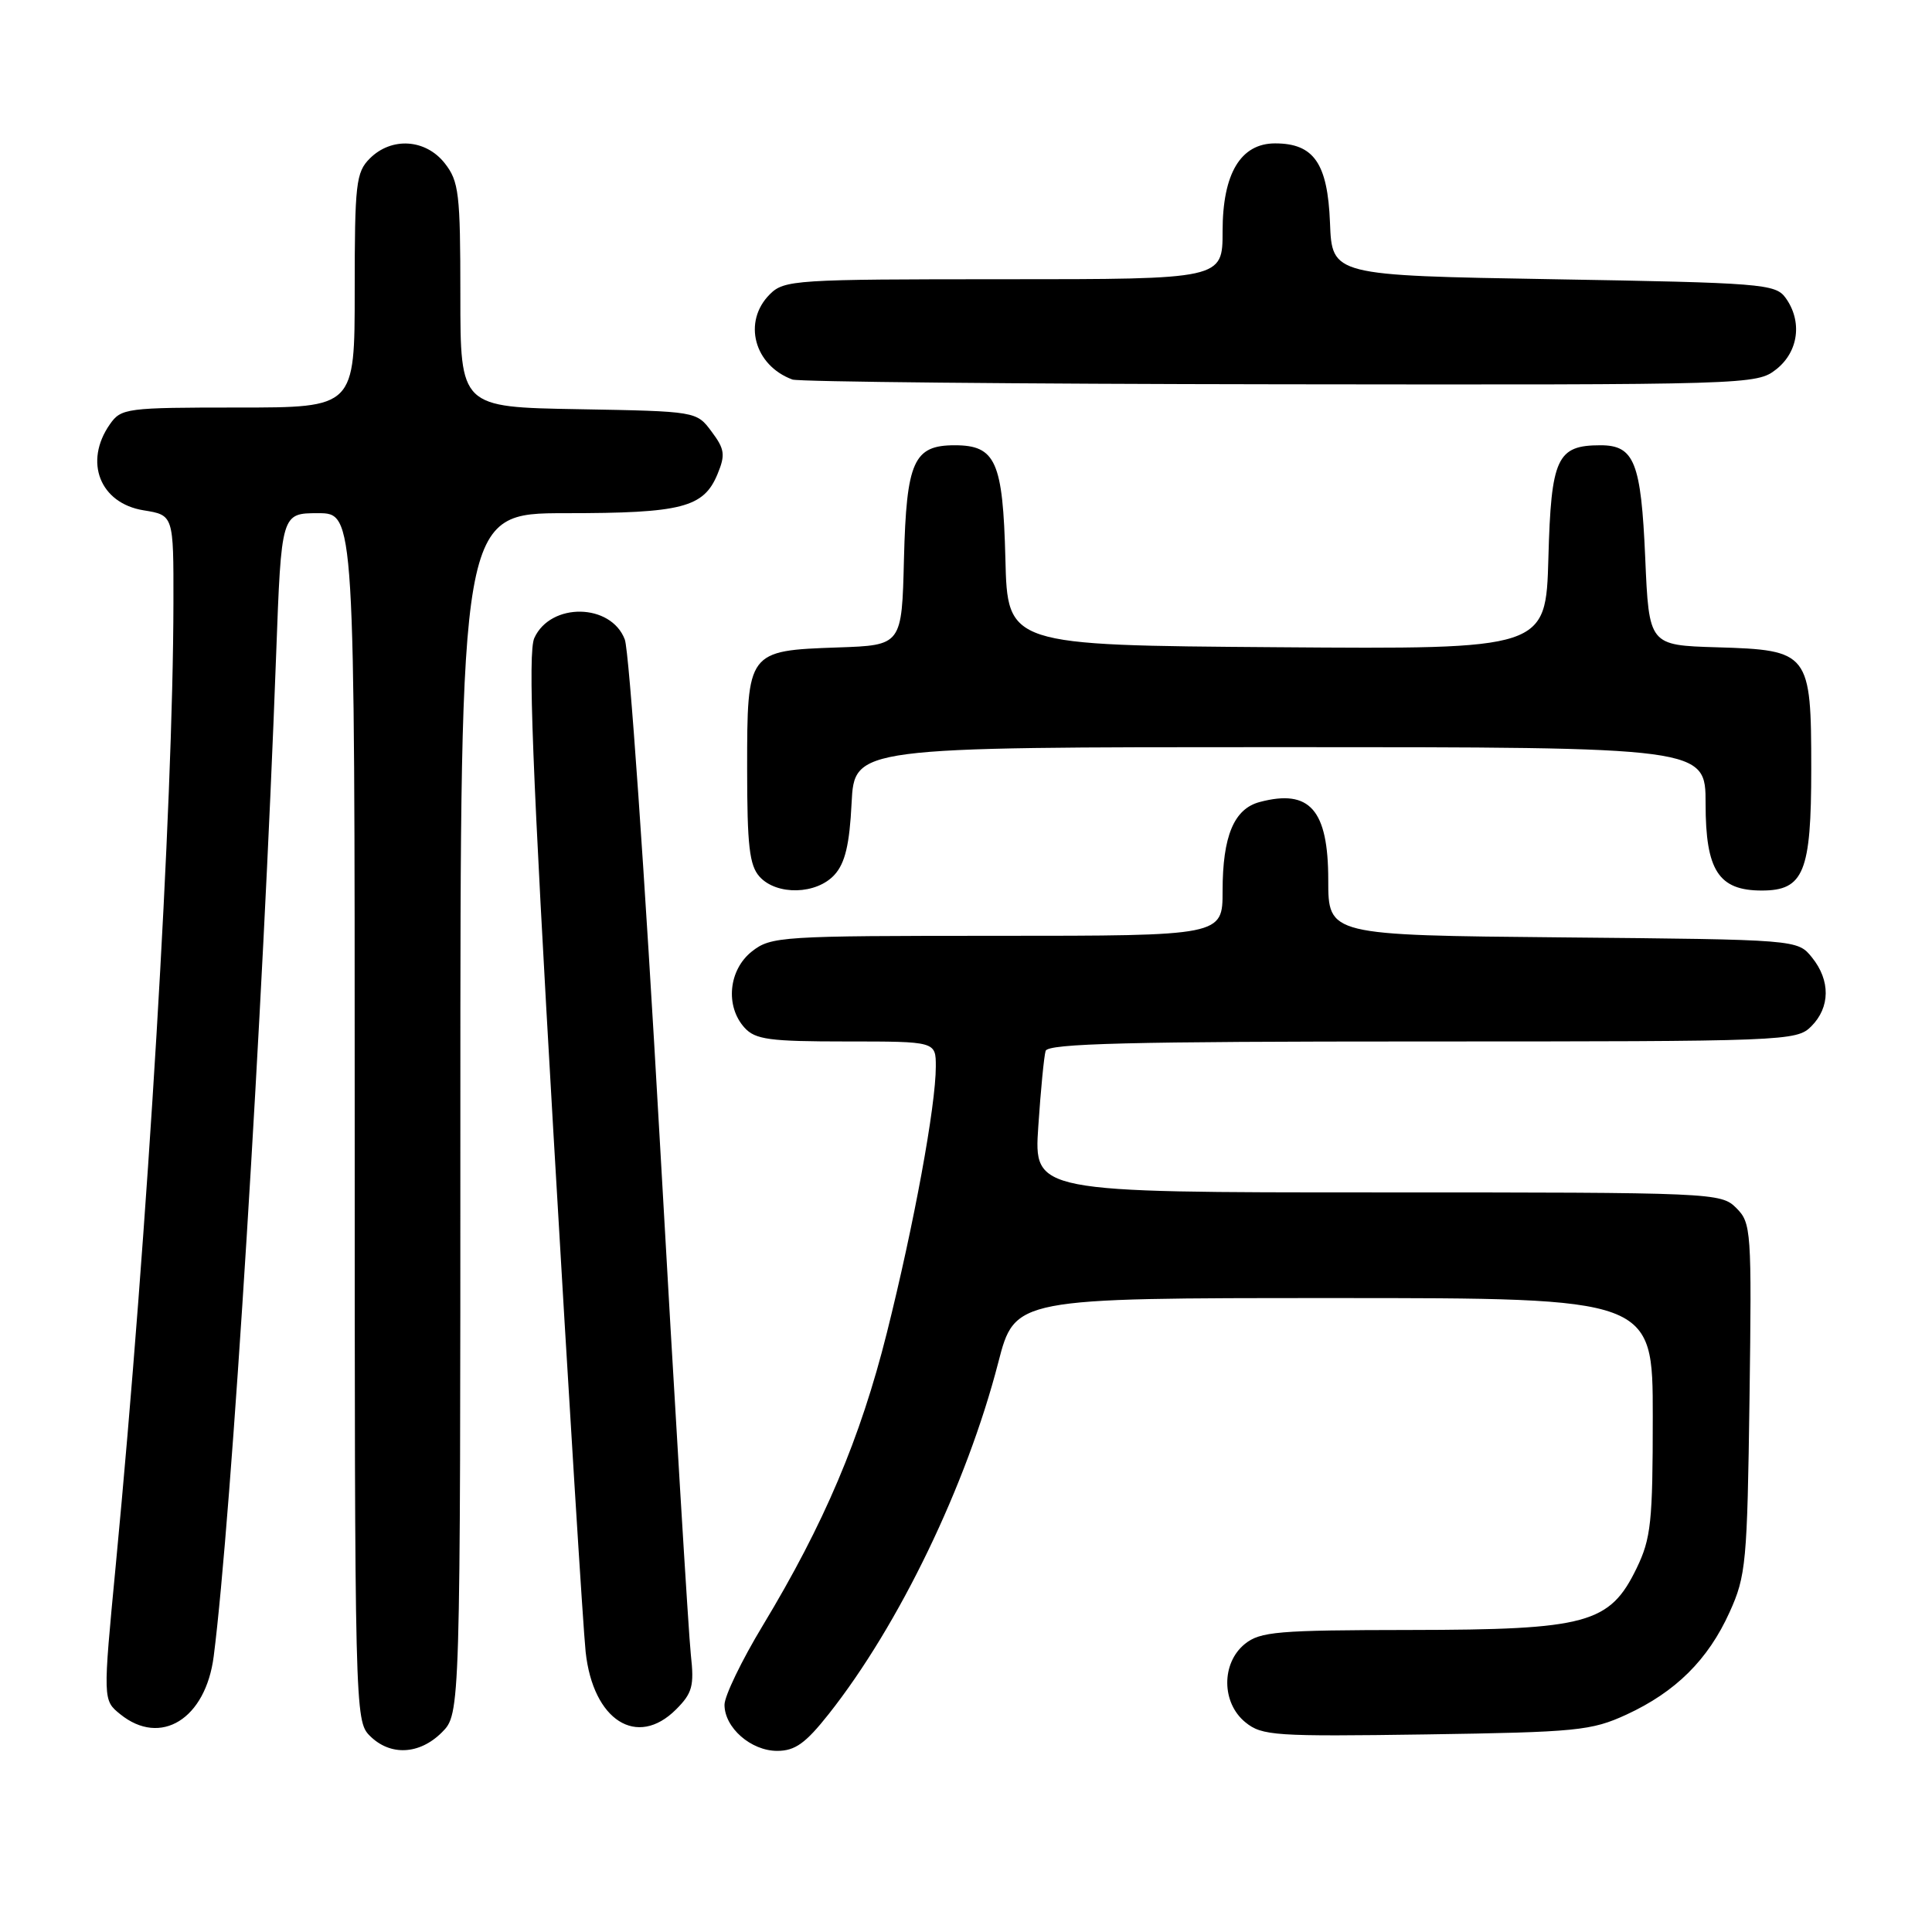 <?xml version="1.0" encoding="UTF-8" standalone="no"?>
<!DOCTYPE svg PUBLIC "-//W3C//DTD SVG 1.1//EN" "http://www.w3.org/Graphics/SVG/1.1/DTD/svg11.dtd" >
<svg xmlns="http://www.w3.org/2000/svg" xmlns:xlink="http://www.w3.org/1999/xlink" version="1.1" viewBox="0 0 256 256">
 <g >
 <path fill="currentColor"
d=" M 58.55 229.55 C 61.00 227.09 61.00 227.09 61.00 147.55 C 61.00 68.00 61.00 68.00 74.95 68.00 C 90.37 68.00 93.24 67.26 95.08 62.81 C 96.13 60.27 96.03 59.51 94.29 57.19 C 92.29 54.50 92.29 54.50 76.64 54.22 C 61.00 53.95 61.00 53.95 61.00 39.11 C 61.00 25.61 60.81 24.03 58.93 21.63 C 56.39 18.41 51.88 18.12 49.00 21.00 C 47.17 22.83 47.00 24.33 47.00 38.50 C 47.00 54.00 47.00 54.00 31.56 54.00 C 16.73 54.00 16.05 54.09 14.56 56.22 C 11.08 61.19 13.24 66.69 19.03 67.62 C 23.00 68.26 23.00 68.26 22.98 79.88 C 22.94 106.88 19.59 162.87 15.34 207.39 C 13.63 225.28 13.63 225.28 15.93 227.14 C 21.29 231.48 27.26 227.78 28.32 219.45 C 30.67 201.11 34.86 133.85 36.59 86.75 C 37.28 68.00 37.28 68.00 42.14 68.00 C 47.00 68.00 47.00 68.00 47.00 148.00 C 47.00 226.67 47.03 228.03 49.00 230.00 C 51.70 232.70 55.57 232.52 58.55 229.55 Z  M 109.81 227.12 C 119.14 215.32 128.07 196.80 132.27 180.56 C 134.48 172.00 134.48 172.00 176.74 172.00 C 219.00 172.00 219.00 172.00 219.00 187.68 C 219.00 201.68 218.77 203.85 216.86 207.80 C 213.30 215.14 210.32 215.95 186.86 215.98 C 169.28 216.00 166.98 216.19 164.94 217.84 C 161.81 220.39 161.85 225.65 165.03 228.22 C 167.22 230.00 168.94 230.11 188.94 229.82 C 208.95 229.52 210.86 229.33 215.50 227.20 C 222.03 224.19 226.33 219.93 229.18 213.62 C 231.36 208.82 231.52 207.05 231.82 185.32 C 232.12 163.00 232.05 162.05 230.07 160.07 C 228.04 158.04 227.15 158.00 182.49 158.00 C 136.99 158.00 136.99 158.00 137.58 149.25 C 137.90 144.44 138.34 139.94 138.55 139.25 C 138.85 138.27 149.72 138.00 188.47 138.00 C 236.67 138.00 238.05 137.95 240.00 136.00 C 242.52 133.48 242.56 129.91 240.09 126.86 C 238.18 124.50 238.18 124.50 207.09 124.21 C 176.00 123.92 176.00 123.92 176.00 116.61 C 176.00 107.30 173.55 104.51 166.92 106.27 C 163.51 107.17 162.00 110.79 162.00 118.05 C 162.00 124.00 162.00 124.00 132.13 124.00 C 103.44 124.00 102.17 124.08 99.63 126.07 C 96.54 128.51 96.07 133.32 98.65 136.17 C 100.08 137.75 101.95 138.00 112.15 138.00 C 124.00 138.00 124.00 138.00 124.00 141.32 C 124.00 146.53 121.11 162.25 117.51 176.62 C 114.00 190.62 109.21 201.91 101.06 215.41 C 98.28 220.01 96.00 224.73 96.00 225.89 C 96.00 228.93 99.51 232.00 102.98 232.00 C 105.35 232.00 106.74 231.00 109.81 227.12 Z  M 89.58 226.51 C 91.74 224.35 92.00 223.39 91.54 219.26 C 91.25 216.64 89.39 185.93 87.42 151.00 C 85.45 116.08 83.37 86.26 82.79 84.74 C 80.97 79.92 72.96 79.79 70.80 84.54 C 69.93 86.46 70.51 101.56 73.34 150.27 C 75.36 185.04 77.28 215.92 77.60 218.88 C 78.58 227.97 84.41 231.68 89.58 226.51 Z  M 110.58 115.91 C 111.98 114.37 112.57 111.90 112.84 106.41 C 113.22 99.00 113.22 99.00 169.61 99.00 C 226.00 99.00 226.00 99.00 226.00 106.50 C 226.00 115.34 227.72 118.00 233.44 118.00 C 239.01 118.00 240.00 115.57 240.00 101.89 C 240.00 86.46 239.74 86.13 227.50 85.77 C 218.50 85.50 218.50 85.50 218.00 73.90 C 217.45 61.24 216.56 59.00 212.07 59.00 C 206.30 59.00 205.53 60.67 205.17 73.93 C 204.83 86.03 204.83 86.03 169.17 85.76 C 133.50 85.50 133.50 85.50 133.22 74.04 C 132.89 61.13 131.94 59.00 126.50 59.00 C 121.06 59.00 120.11 61.13 119.78 74.04 C 119.50 85.50 119.50 85.50 111.03 85.79 C 99.04 86.21 99.00 86.26 99.00 101.83 C 99.00 112.07 99.30 114.67 100.65 116.17 C 102.93 118.68 108.20 118.54 110.58 115.91 Z  M 235.37 48.93 C 238.33 46.59 238.85 42.55 236.58 39.44 C 235.25 37.62 233.40 37.47 205.83 37.00 C 176.50 36.50 176.50 36.50 176.23 29.50 C 175.92 21.64 174.09 19.00 168.96 19.00 C 164.39 19.00 162.00 23.00 162.00 30.63 C 162.00 37.00 162.00 37.00 133.00 37.00 C 105.33 37.00 103.91 37.09 102.00 39.00 C 98.38 42.62 99.92 48.42 105.00 50.29 C 105.83 50.59 134.90 50.88 169.62 50.92 C 232.01 51.00 232.76 50.98 235.37 48.93 Z "/>
</g>
</svg>